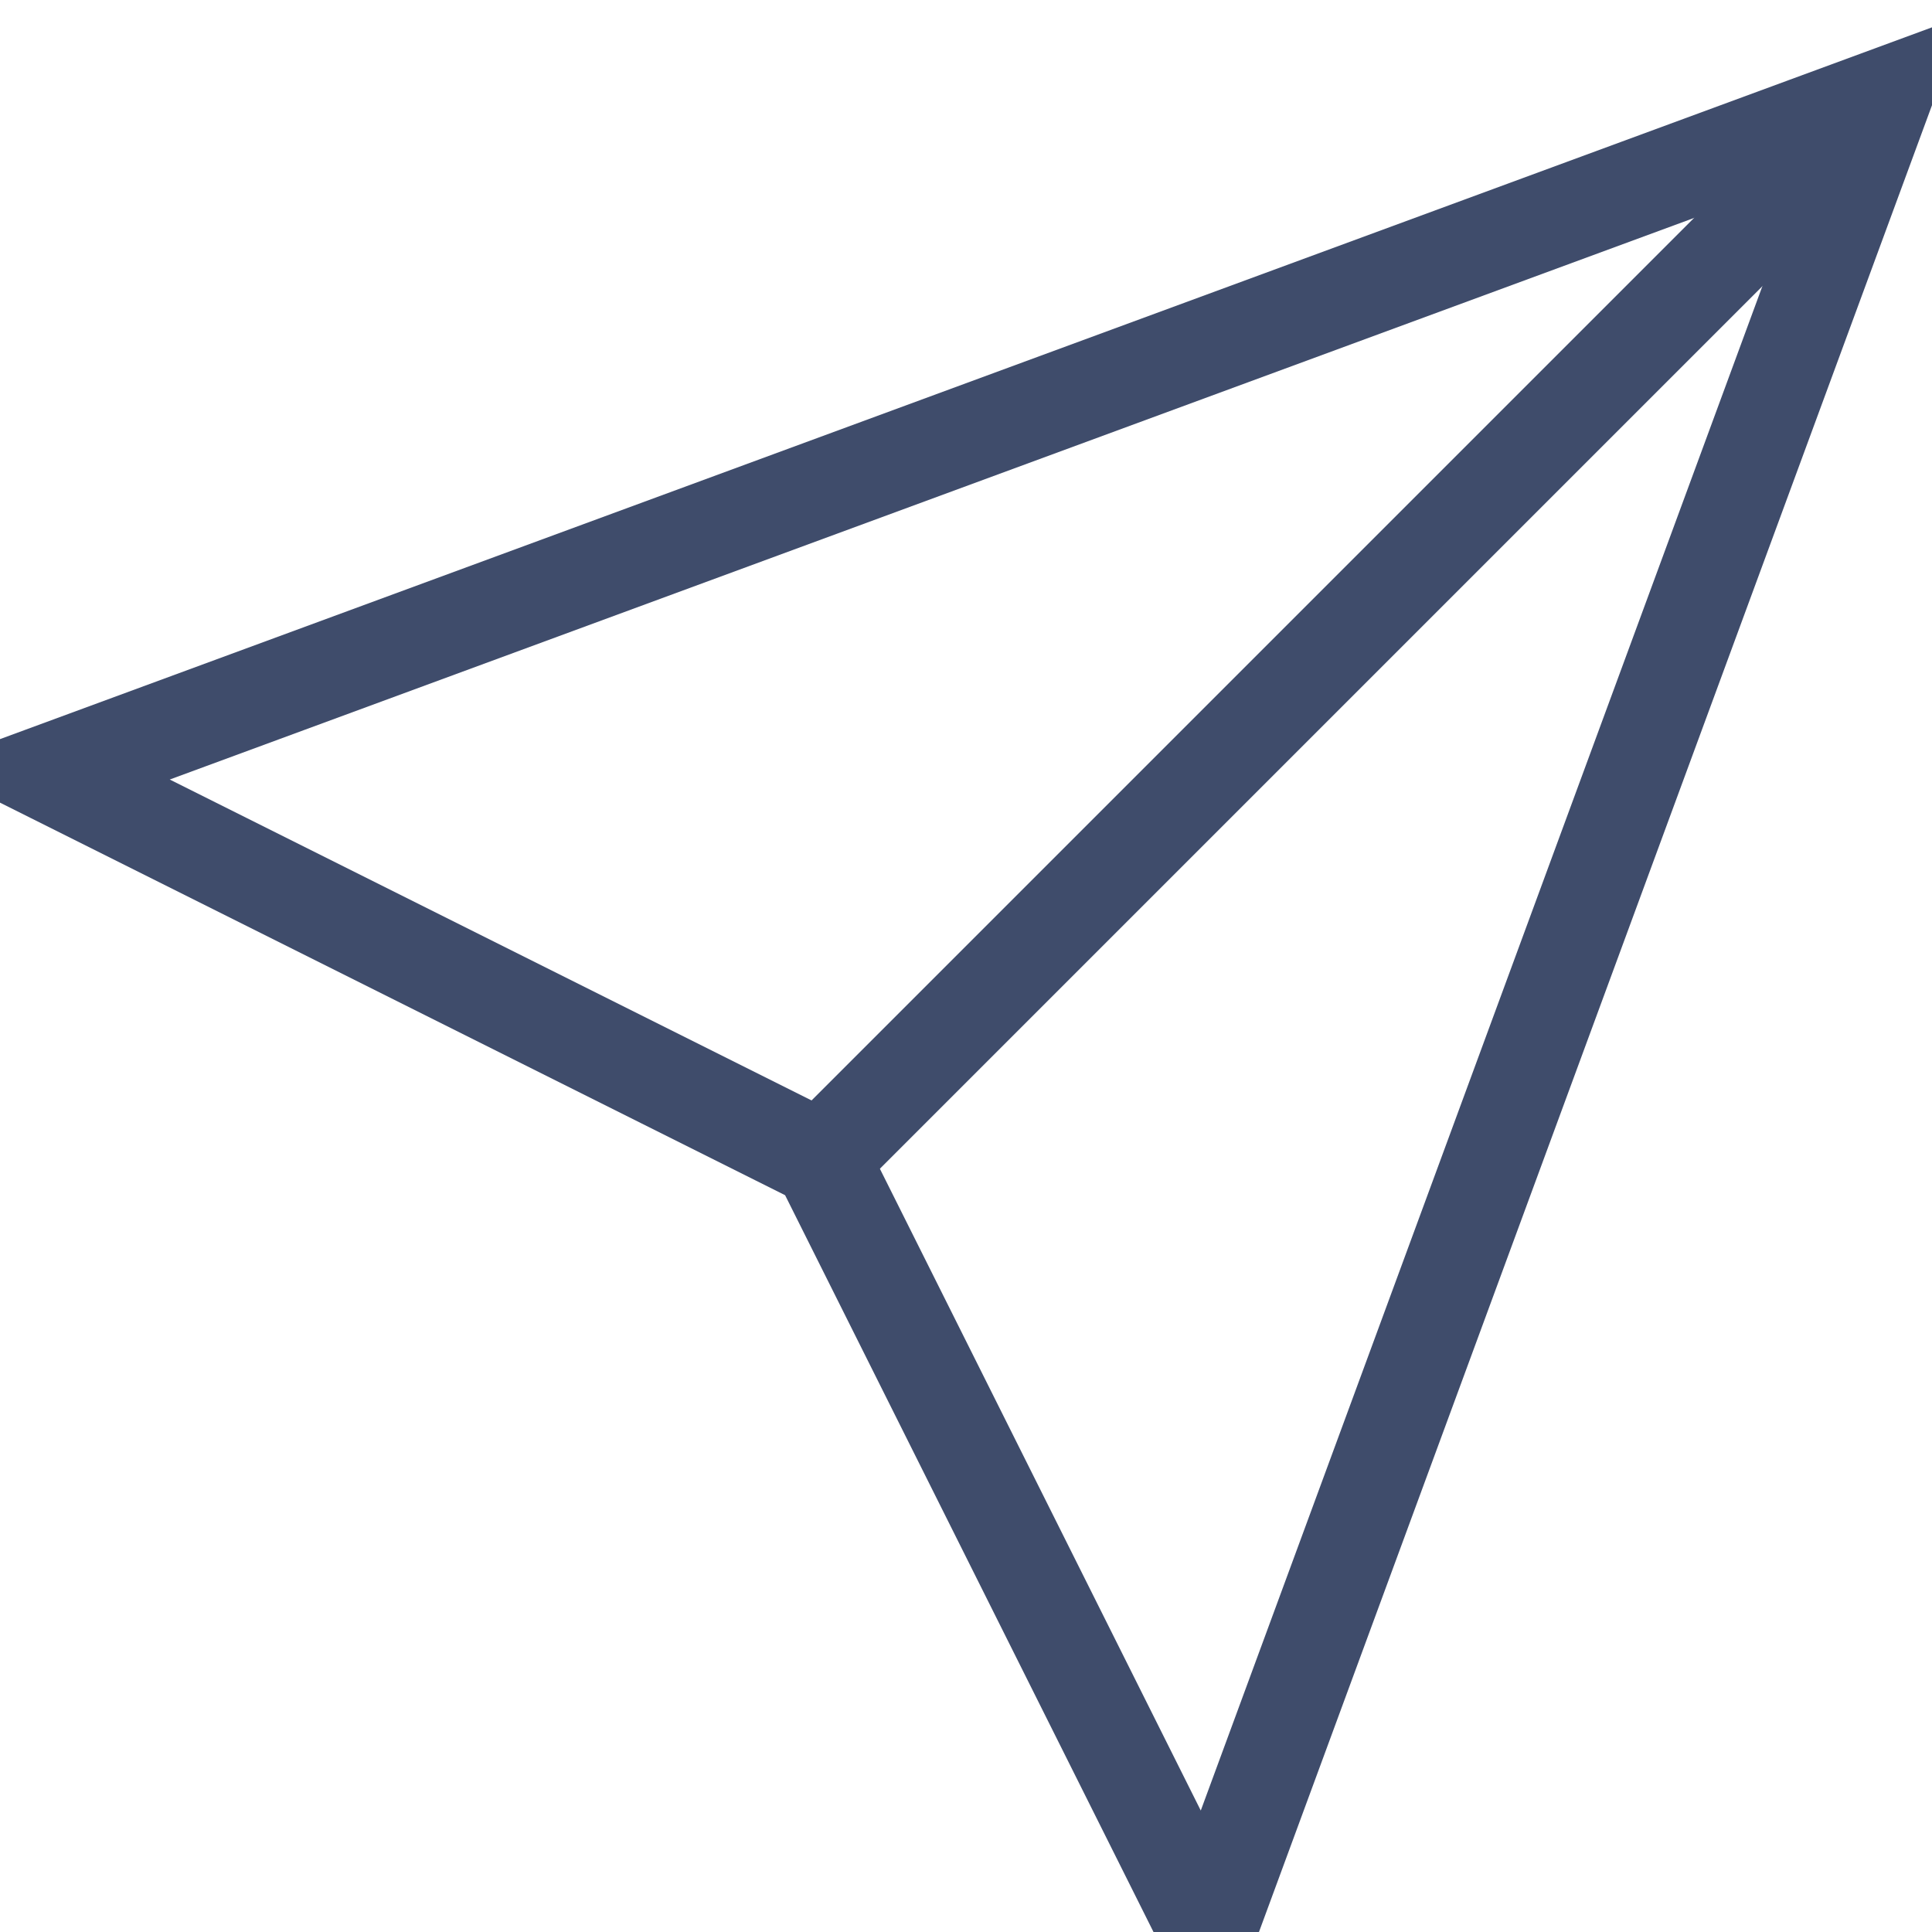 <?xml version="1.0" encoding="UTF-8" standalone="no"?>
<svg width="20px" height="20px" viewBox="0 0 20 20" version="1.1" xmlns="http://www.w3.org/2000/svg" xmlns:xlink="http://www.w3.org/1999/xlink" xmlns:sketch="http://www.bohemiancoding.com/sketch/ns">
    <!-- Generator: Sketch 3.3 (11970) - http://www.bohemiancoding.com/sketch -->
    <title>Imported Layers</title>
    <desc>Created with Sketch.</desc>
    <defs></defs>
    <g id="Welcome" stroke="none" stroke-width="1" fill="none" fill-rule="evenodd" sketch:type="MSPage">
        <g id="Desktop-HD-Copy-7" sketch:type="MSArtboardGroup" transform="translate(-1159, -862)">
            <g id="Imported-Layers" sketch:type="MSLayerGroup" transform="translate(1159, 862.5)">
                <path d="M19.5,0.5 L8.5,11.5" id="Fill-1" fill-opacity="0" fill="#000000" sketch:type="MSShapeGroup"></path>
                <path d="M19.5,0.5 L8.5,11.5" id="Stroke-3" stroke="#3F4C6B" sketch:type="MSShapeGroup"></path>
                <path d="M19.5,0.5 L12.5,19.5 L8.5,11.5 L0.5,7.5 L19.5,0.5 Z" id="Fill-4" fill-opacity="0" fill="#000000" sketch:type="MSShapeGroup"></path>
                <path d="M19.5,0.5 L12.5,19.5 L8.5,11.5 L0.5,7.5 L19.5,0.5 Z" id="Stroke-5" stroke="#3F4C6B" stroke-linecap="square" sketch:type="MSShapeGroup"></path>
            </g>
        </g>
    </g>
</svg>